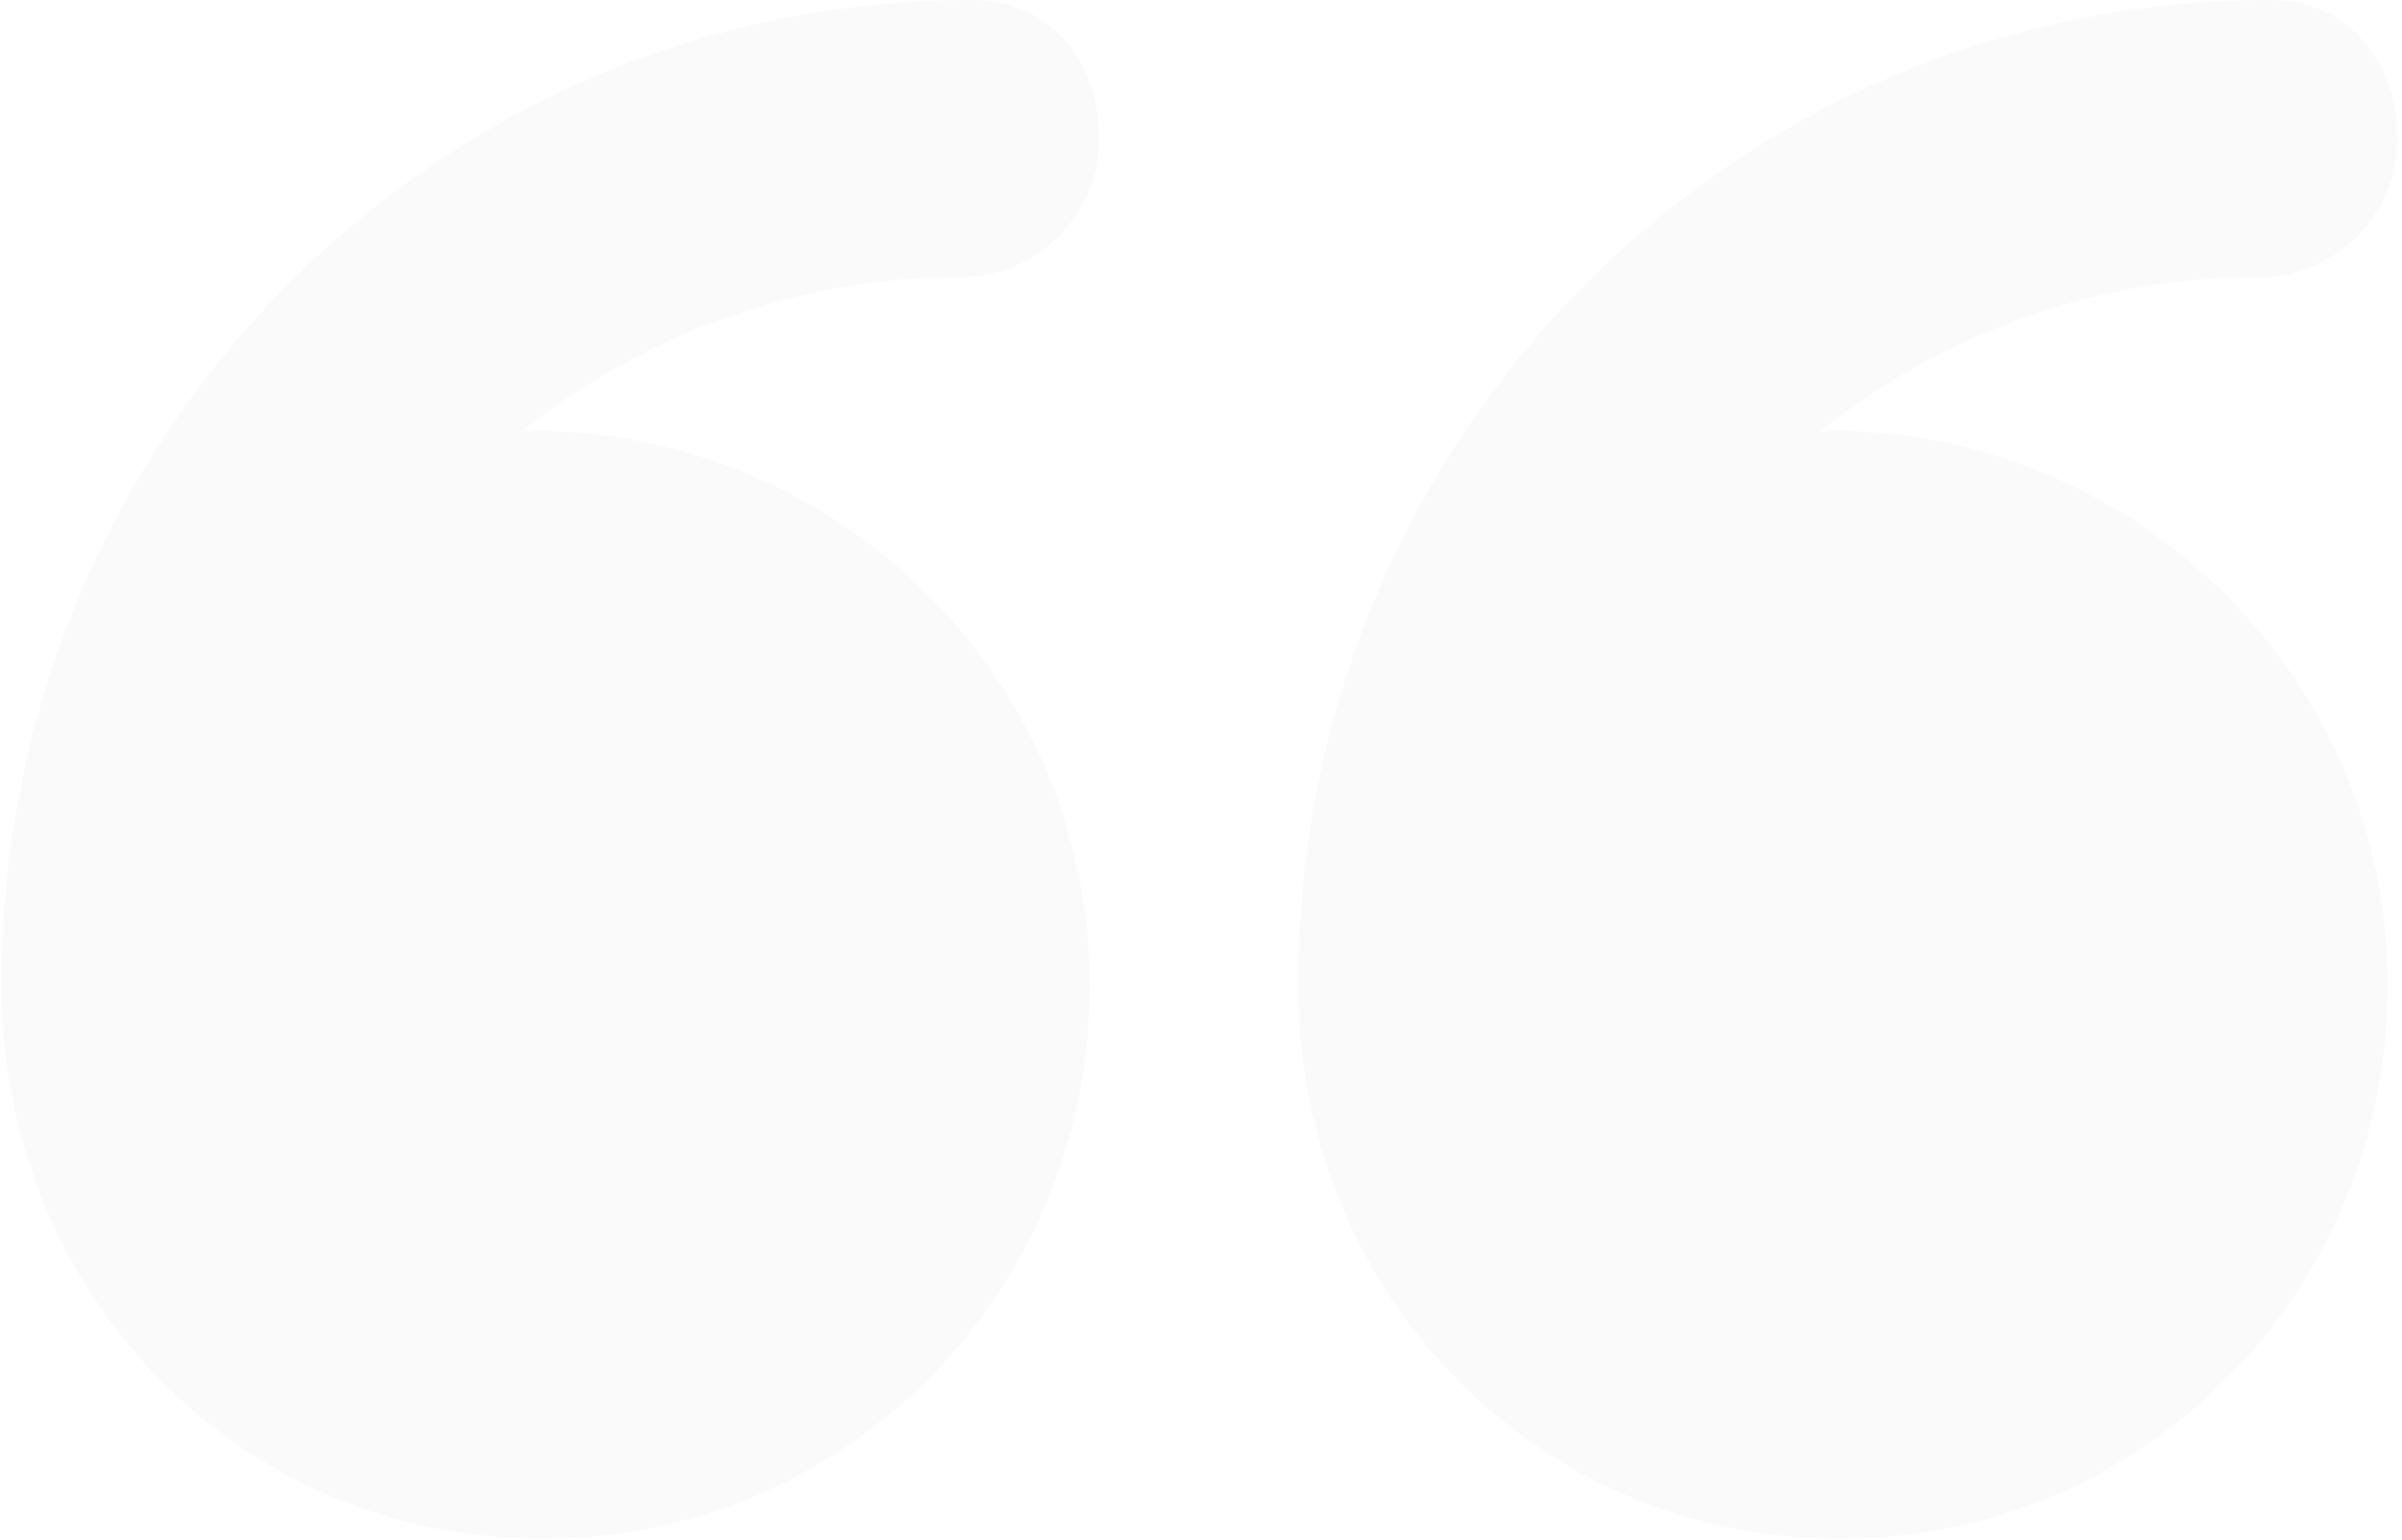 <svg width="312" height="200" viewBox="0 0 312 200" fill="none" xmlns="http://www.w3.org/2000/svg">
<g opacity="0.02">
<path d="M70.446 199.887C110.185 199.887 141.563 167.668 141.563 127.929C141.563 88.19 108.925 55.97 69.186 55.97C68.789 55.97 68.189 56.024 67.792 56.031C83.504 43.519 103.239 35.979 124.84 35.979C134.778 35.979 142.775 27.921 142.775 17.99C142.775 8.058 136.381 0 126.443 0C55.906 0.007 0.172 57.392 0.172 127.929C0.172 127.942 0.172 127.956 0.172 127.976C0.172 167.695 30.721 199.887 70.446 199.887Z" fill="#010101"/>
<path d="M238.99 199.887C278.729 199.887 310.16 167.668 310.16 127.929C310.16 88.19 277.55 55.97 237.804 55.97C237.407 55.97 236.821 56.024 236.423 56.031C252.135 43.519 271.877 35.979 293.478 35.979C303.416 35.979 311.42 27.921 311.42 17.99C311.42 8.058 304.925 0 294.987 0C224.45 0.007 168.615 57.392 168.615 127.929C168.615 127.942 168.615 127.956 168.615 127.976C168.615 167.695 199.265 199.887 238.99 199.887Z" fill="#010101"/>
</g>
</svg>
